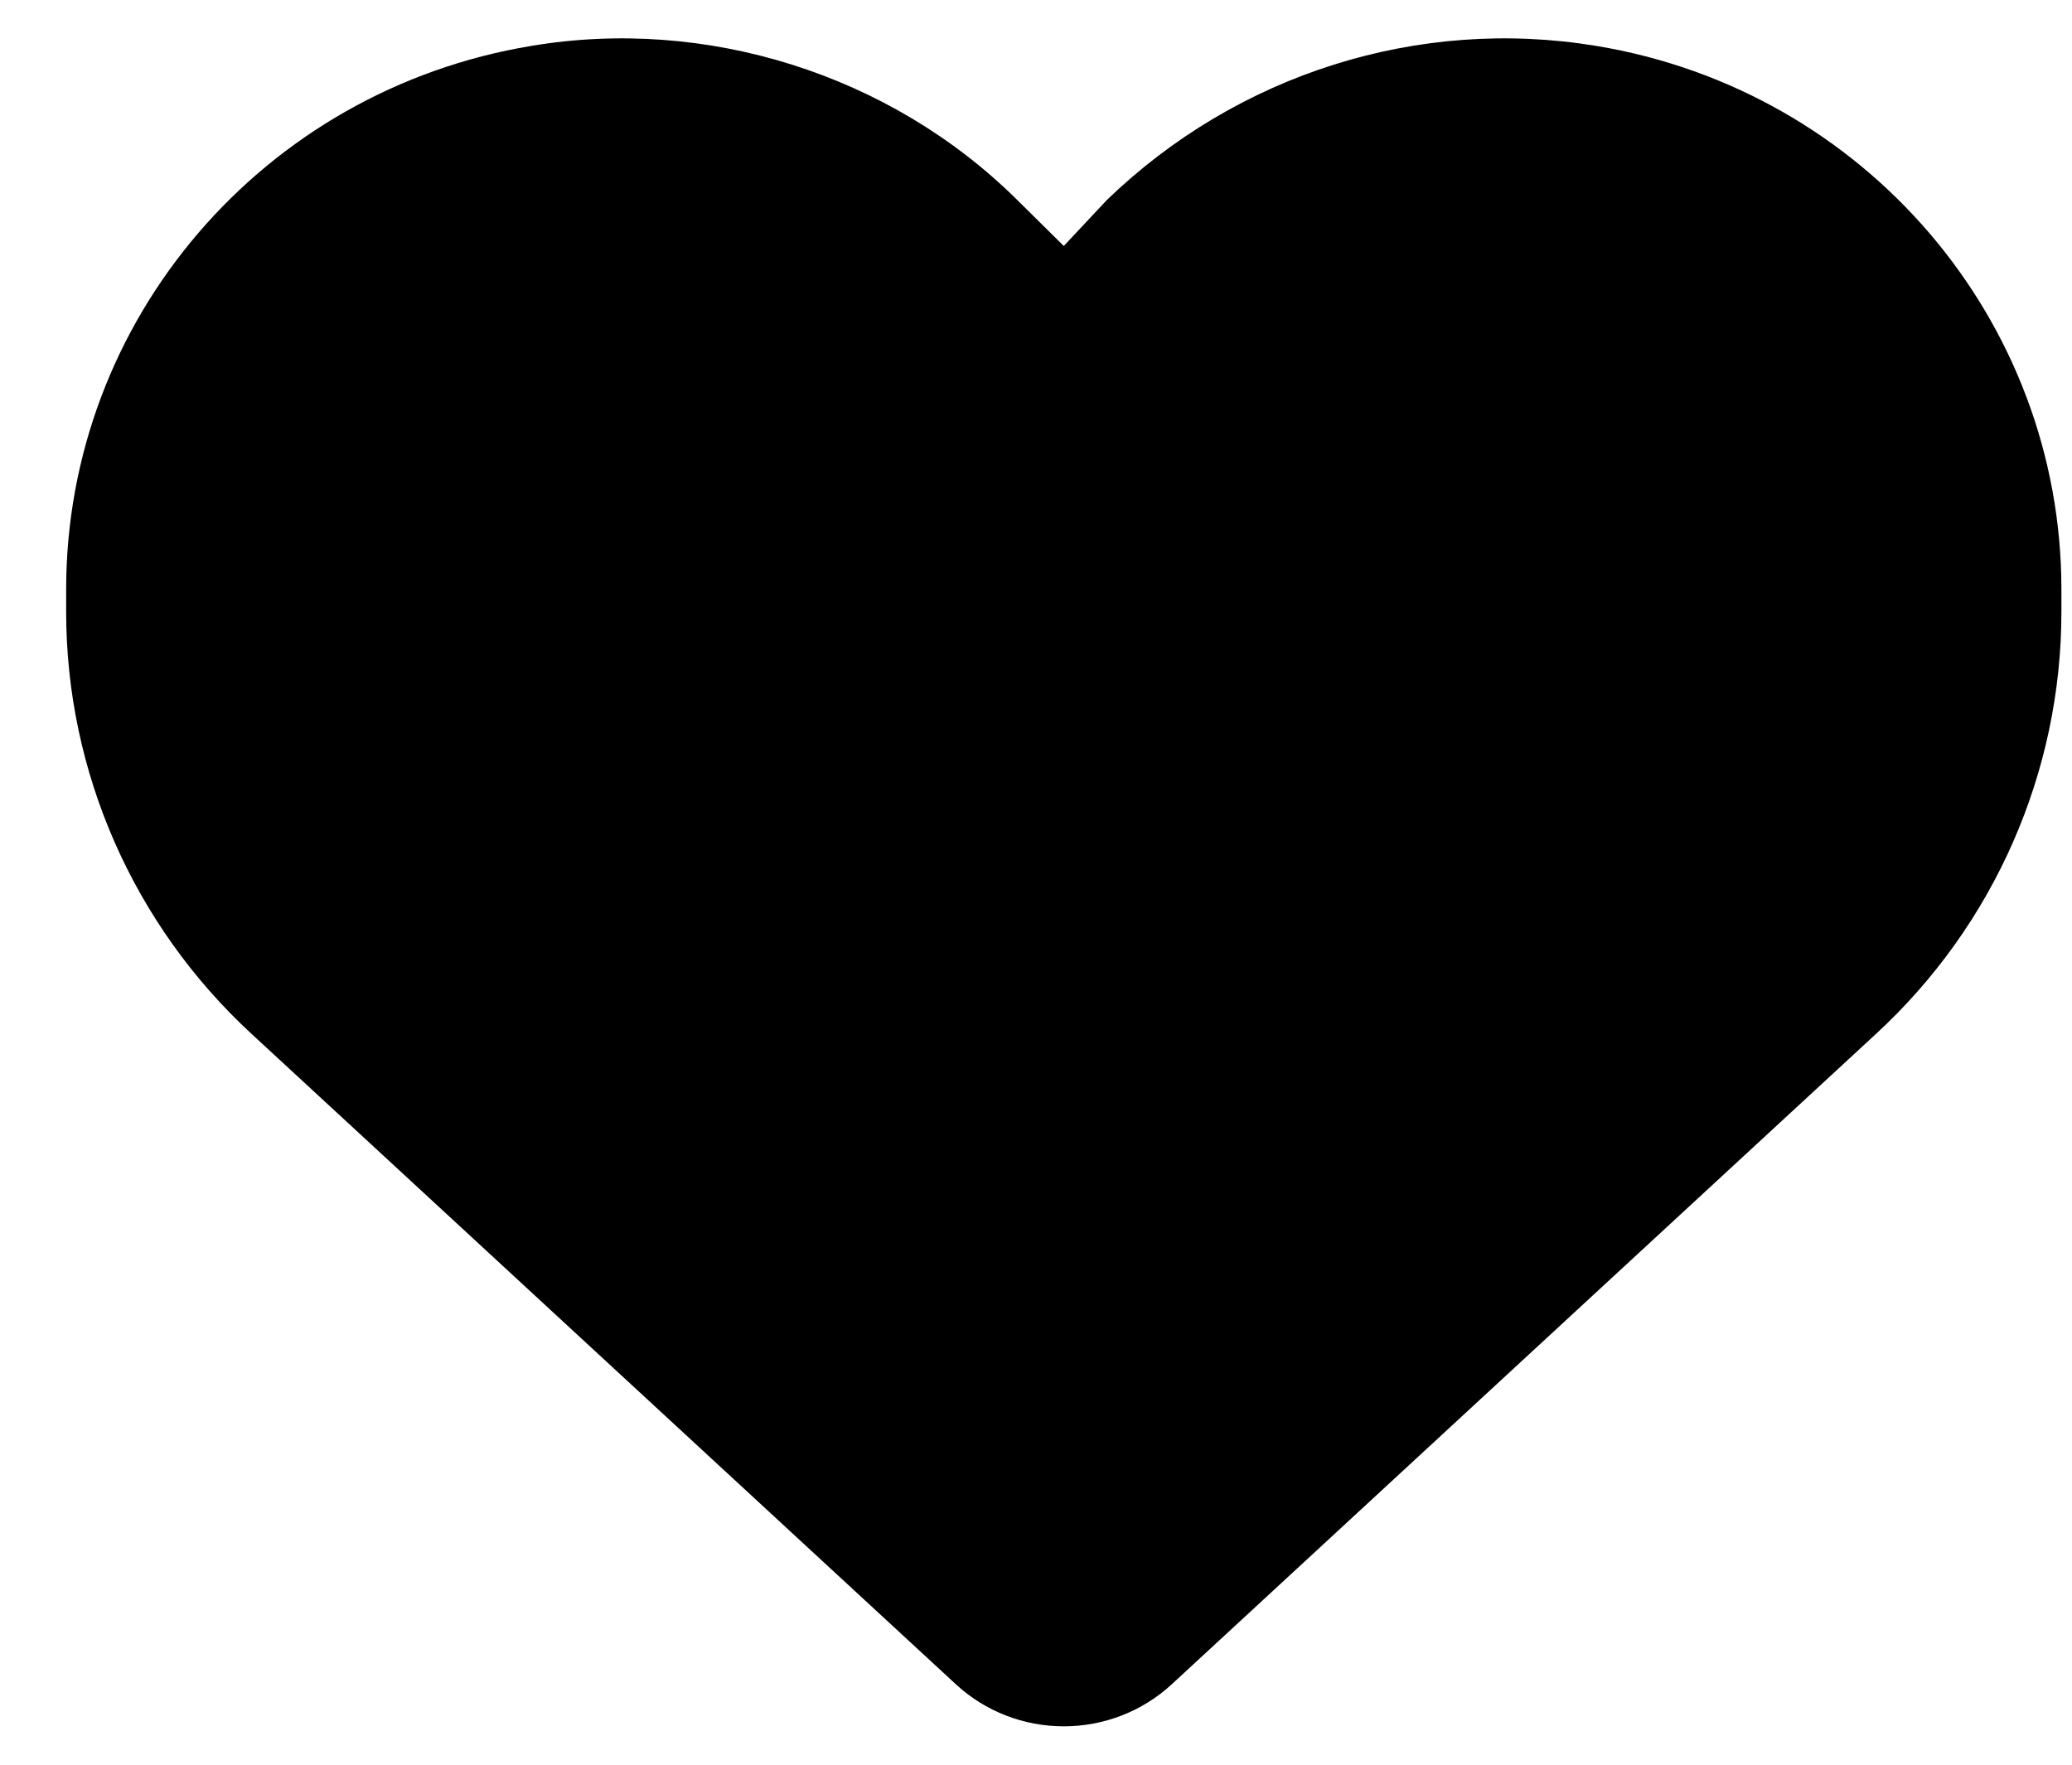 <svg width="27" height="23" viewBox="0 0 27 23" fill="none" xmlns="http://www.w3.org/2000/svg">
<path d="M0.862 7.974V7.683C0.862 4.17 3.428 1.175 6.925 0.598C9.195 0.216 11.597 0.963 13.253 2.604L13.862 3.206L14.426 2.604C16.127 0.963 18.483 0.216 20.799 0.598C24.298 1.175 26.862 4.17 26.862 7.683V7.974C26.862 10.059 25.989 12.054 24.445 13.476L15.269 21.952C14.888 22.304 14.385 22.5 13.862 22.5C13.339 22.5 12.836 22.304 12.456 21.952L3.279 13.476C1.737 12.054 0.862 10.059 0.862 7.974Z" fill="black"/>
</svg>
